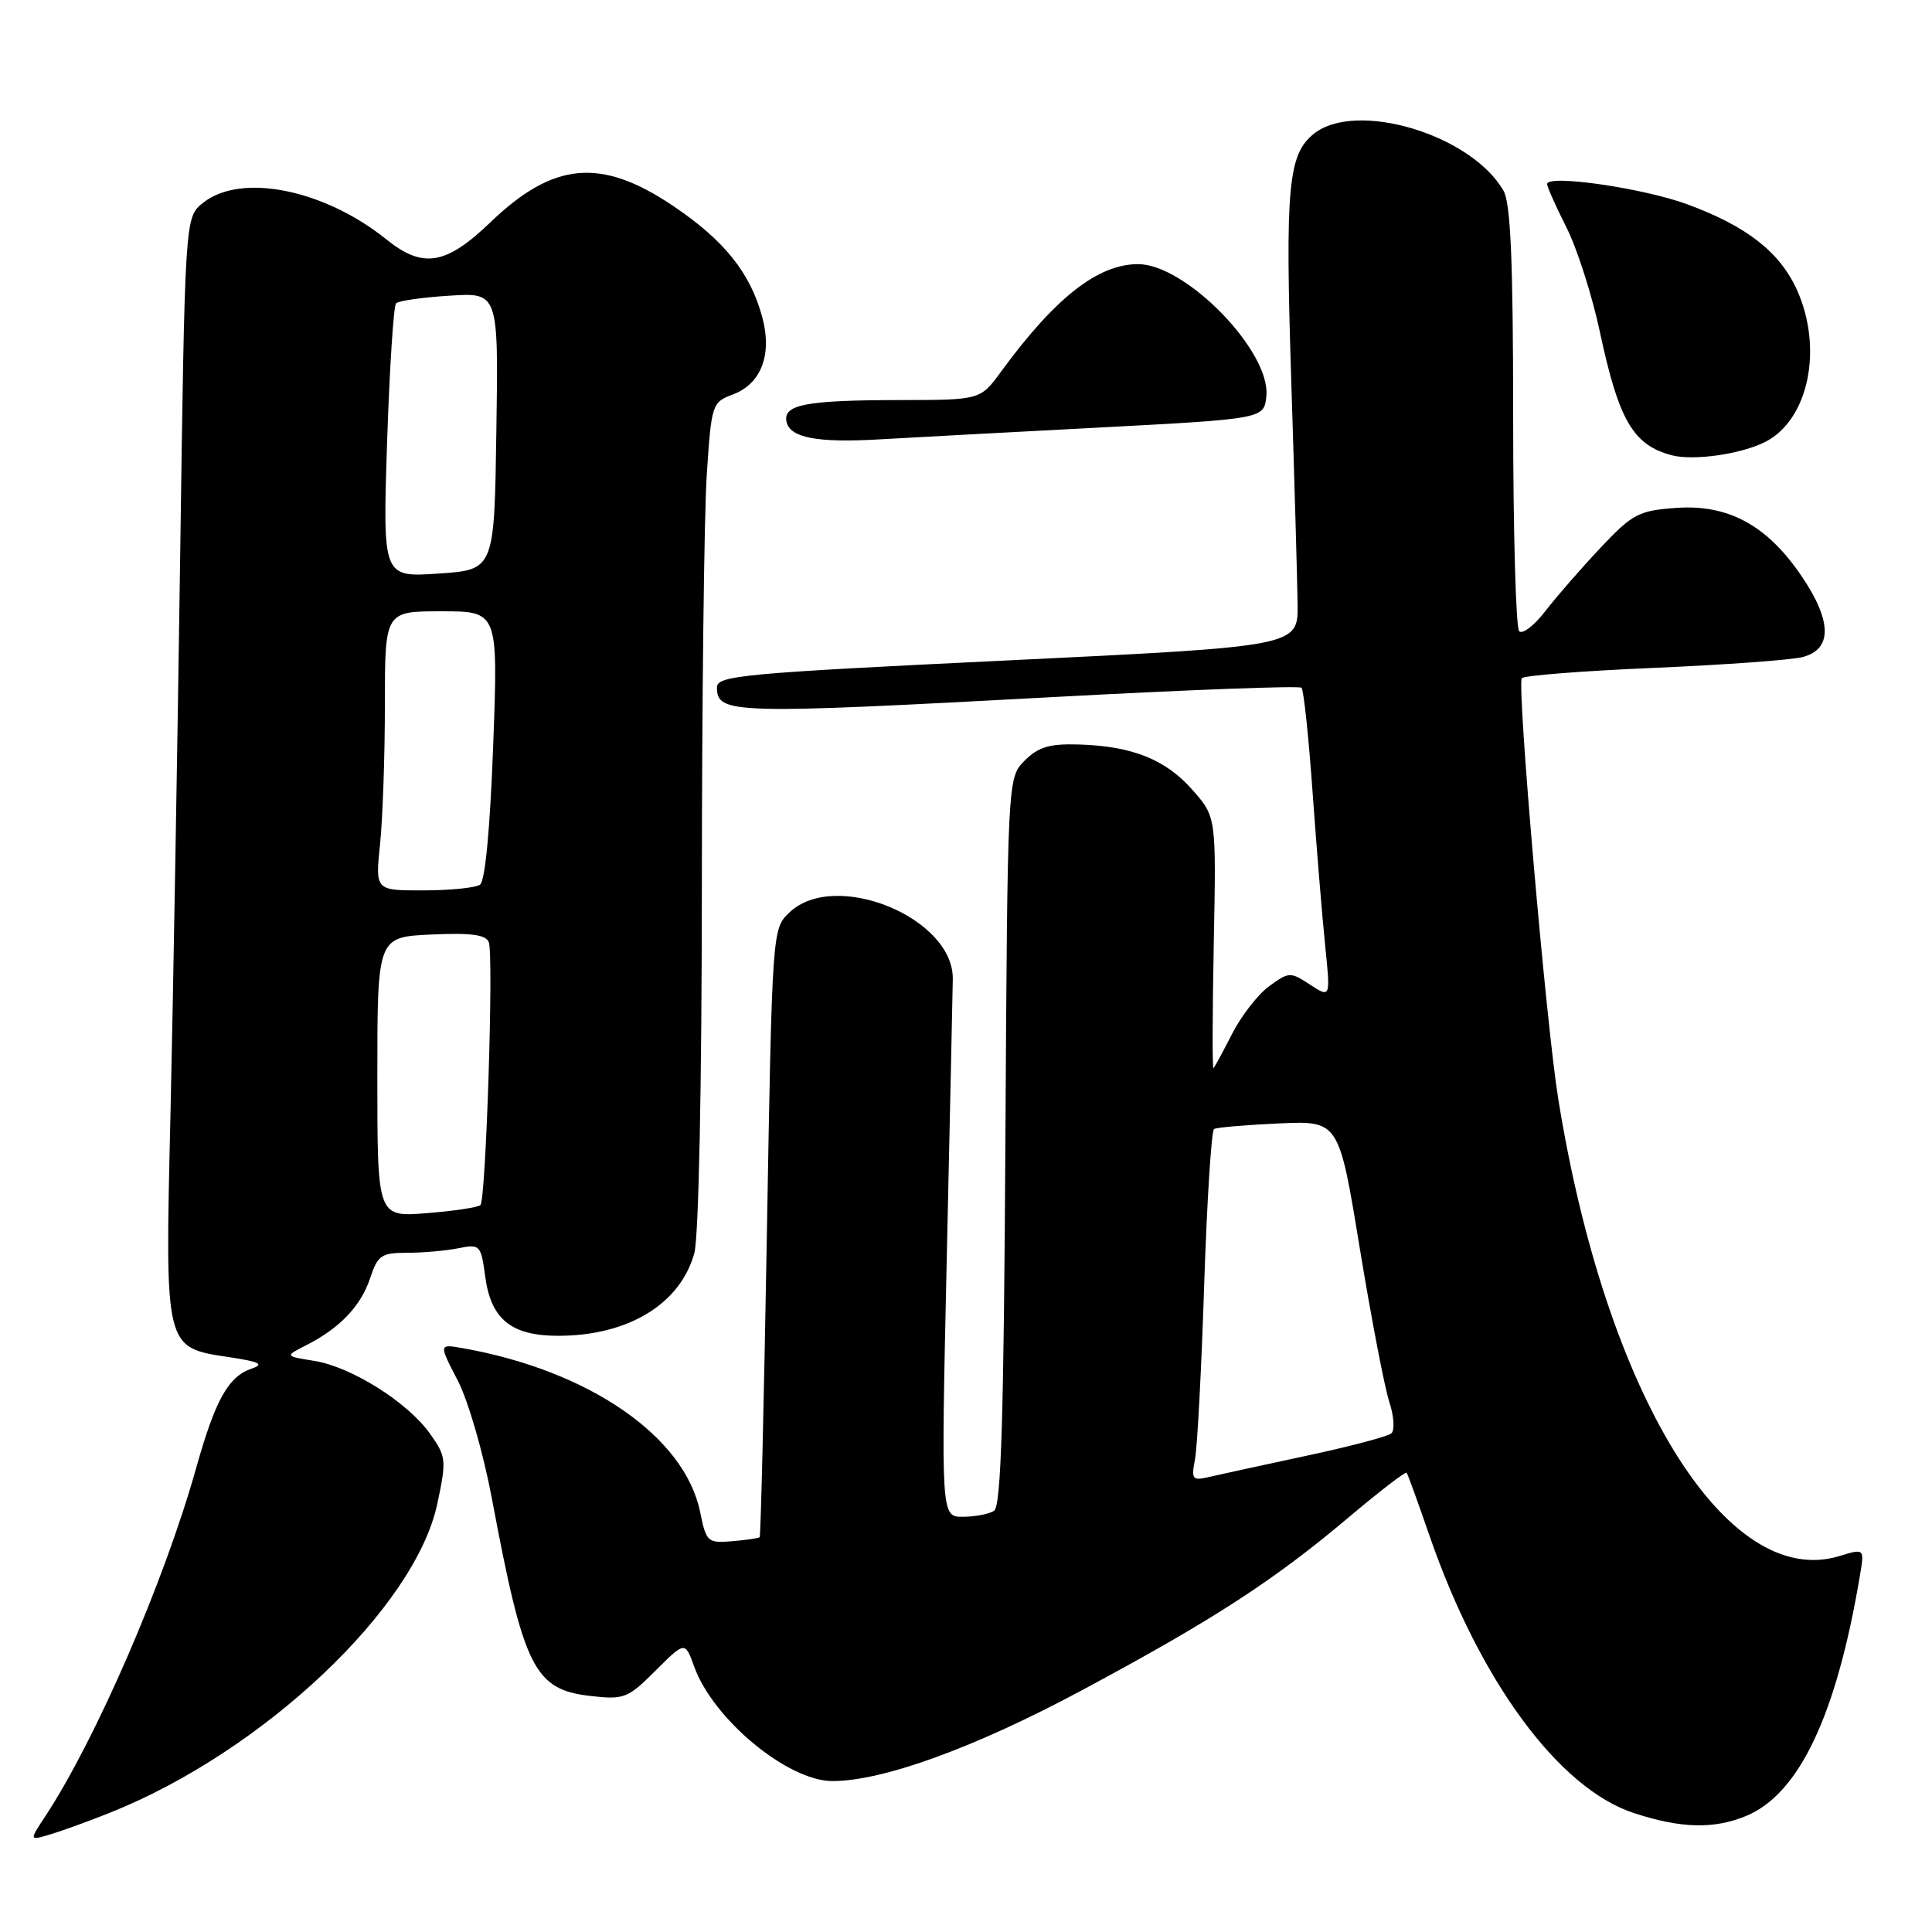 <?xml version="1.0" encoding="UTF-8" standalone="no"?>
<!DOCTYPE svg PUBLIC "-//W3C//DTD SVG 1.1//EN" "http://www.w3.org/Graphics/SVG/1.1/DTD/svg11.dtd" >
<svg xmlns="http://www.w3.org/2000/svg" xmlns:xlink="http://www.w3.org/1999/xlink" version="1.1" viewBox="0 0 256 256">
 <g >
 <path fill="currentColor"
d=" M 14.63 240.17 C 34.87 232.08 55.02 213.04 57.95 199.24 C 59.18 193.44 59.13 193.00 56.97 189.96 C 54.00 185.79 46.55 181.11 41.63 180.32 C 37.72 179.70 37.72 179.70 40.61 178.23 C 45.05 175.97 47.83 173.04 49.05 169.35 C 50.05 166.33 50.53 166.00 53.95 166.00 C 56.04 166.00 59.09 165.73 60.73 165.40 C 63.61 164.83 63.73 164.95 64.29 169.14 C 65.05 174.81 67.74 177.00 73.96 177.00 C 83.21 177.00 90.13 172.81 92.00 166.06 C 92.58 163.96 92.99 144.04 93.00 117.50 C 93.01 92.75 93.30 68.19 93.65 62.92 C 94.27 53.53 94.34 53.31 97.13 52.26 C 100.87 50.85 102.34 46.97 101.01 42.05 C 99.42 36.14 95.97 31.84 89.14 27.25 C 79.63 20.86 73.34 21.43 65.00 29.44 C 59.09 35.12 56.05 35.62 51.22 31.74 C 42.93 25.06 31.86 22.86 26.86 26.91 C 24.50 28.82 24.50 28.82 23.86 74.66 C 23.50 99.87 22.93 132.70 22.59 147.61 C 21.86 178.99 21.75 178.53 30.50 179.85 C 34.44 180.45 35.04 180.77 33.34 181.35 C 30.26 182.39 28.53 185.49 26.00 194.49 C 21.78 209.55 12.70 230.49 5.98 240.70 C 3.87 243.90 3.87 243.90 6.68 243.06 C 8.23 242.60 11.81 241.30 14.63 240.17 Z  M 231.40 240.61 C 238.41 237.68 243.33 227.29 246.44 208.83 C 247.06 205.17 247.06 205.17 243.75 206.18 C 228.76 210.79 212.75 184.74 206.46 145.50 C 204.85 135.50 201.01 91.06 201.64 89.87 C 201.82 89.52 209.69 88.90 219.11 88.50 C 228.54 88.09 237.43 87.45 238.87 87.06 C 242.78 86.03 242.76 82.35 238.80 76.46 C 234.22 69.64 229.05 66.80 222.10 67.30 C 217.13 67.66 216.32 68.08 212.07 72.59 C 209.53 75.29 206.24 79.06 204.77 80.97 C 203.31 82.88 201.74 84.08 201.30 83.64 C 200.86 83.19 200.50 70.38 200.50 55.17 C 200.50 34.74 200.17 26.92 199.23 25.29 C 194.97 17.82 179.64 13.23 174.06 17.75 C 170.67 20.49 170.28 24.85 171.10 50.50 C 171.52 63.70 171.90 77.01 171.94 80.08 C 172.00 85.65 172.00 85.65 133.50 87.51 C 98.54 89.19 95.00 89.52 95.00 91.07 C 95.00 94.62 96.85 94.67 140.23 92.33 C 157.68 91.39 172.18 90.85 172.46 91.13 C 172.74 91.41 173.41 97.69 173.93 105.07 C 174.46 112.46 175.21 121.60 175.60 125.38 C 176.30 132.24 176.30 132.24 173.59 130.47 C 170.98 128.76 170.79 128.77 168.19 130.66 C 166.71 131.73 164.51 134.56 163.29 136.93 C 162.08 139.30 160.96 141.38 160.79 141.54 C 160.63 141.70 160.65 134.28 160.83 125.05 C 161.16 108.26 161.16 108.26 158.03 104.69 C 154.47 100.64 150.05 98.86 142.96 98.65 C 139.07 98.53 137.59 98.97 135.78 100.78 C 133.50 103.05 133.50 103.05 133.22 151.24 C 133.01 187.84 132.65 199.60 131.72 200.19 C 131.05 200.62 129.19 200.98 127.59 200.98 C 124.69 201.00 124.69 201.00 125.45 166.75 C 125.87 147.91 126.23 131.25 126.25 129.72 C 126.35 121.60 110.69 115.19 104.64 120.87 C 102.32 123.05 102.32 123.05 101.62 163.23 C 101.24 185.33 100.80 203.53 100.66 203.68 C 100.51 203.82 98.87 204.07 97.00 204.22 C 93.76 204.49 93.58 204.32 92.77 200.35 C 90.73 190.35 78.07 181.61 61.32 178.64 C 58.14 178.08 58.14 178.08 60.65 182.92 C 62.05 185.62 64.05 192.55 65.19 198.63 C 69.41 221.12 70.79 223.88 78.28 224.73 C 82.70 225.23 83.20 225.03 86.87 221.36 C 90.77 217.47 90.77 217.47 91.99 220.85 C 94.51 227.83 104.39 236.00 110.30 236.00 C 117.01 236.00 129.18 231.57 143.34 223.98 C 160.78 214.63 168.78 209.44 178.81 200.97 C 182.84 197.57 186.25 194.95 186.39 195.15 C 186.54 195.34 187.90 199.10 189.42 203.50 C 196.08 222.77 206.56 236.99 216.50 240.24 C 222.76 242.29 227.12 242.39 231.40 240.61 Z  M 233.97 58.52 C 239.67 55.57 241.60 46.12 238.09 38.38 C 235.81 33.38 231.43 29.96 223.57 27.07 C 217.70 24.91 205.00 23.08 205.00 24.39 C 205.00 24.76 206.15 27.33 207.55 30.11 C 208.96 32.88 210.97 39.16 212.01 44.06 C 214.50 55.71 216.41 58.97 221.50 60.32 C 224.40 61.09 230.78 60.17 233.97 58.52 Z  M 145.50 56.66 C 167.50 55.50 167.50 55.50 167.80 52.47 C 168.38 46.56 157.13 35.00 150.80 35.00 C 145.47 35.00 139.80 39.46 132.64 49.25 C 129.90 53.00 129.90 53.00 119.20 53.01 C 106.83 53.03 103.78 53.60 104.21 55.84 C 104.62 58.00 108.24 58.70 116.50 58.22 C 120.35 58.00 133.40 57.29 145.50 56.66 Z  M 50.00 142.72 C 50.00 124.16 50.00 124.16 57.13 123.83 C 62.43 123.59 64.39 123.85 64.77 124.85 C 65.43 126.56 64.39 158.94 63.66 159.68 C 63.36 159.98 60.16 160.46 56.56 160.75 C 50.00 161.27 50.00 161.27 50.00 142.72 Z  M 50.36 111.85 C 50.71 108.47 51.00 100.15 51.00 93.35 C 51.00 81.00 51.00 81.00 58.50 81.00 C 66.01 81.00 66.01 81.00 65.35 98.75 C 64.94 109.83 64.28 116.78 63.60 117.23 C 62.99 117.64 59.62 117.98 56.11 117.98 C 49.72 118.00 49.72 118.00 50.36 111.85 Z  M 51.29 58.64 C 51.62 48.82 52.15 40.52 52.48 40.19 C 52.81 39.86 55.99 39.40 59.56 39.18 C 66.05 38.76 66.05 38.76 65.77 57.13 C 65.50 75.50 65.50 75.50 58.10 76.00 C 50.71 76.50 50.71 76.50 51.29 58.64 Z  M 158.34 193.39 C 158.65 191.80 159.20 181.38 159.56 170.24 C 159.93 159.09 160.52 149.81 160.87 149.60 C 161.21 149.39 165.08 149.06 169.45 148.86 C 177.41 148.50 177.41 148.50 180.18 165.42 C 181.71 174.73 183.47 183.88 184.09 185.76 C 184.71 187.64 184.83 189.52 184.36 189.93 C 183.89 190.34 178.78 191.69 173.00 192.92 C 167.22 194.16 161.44 195.42 160.14 195.72 C 158.00 196.22 157.83 196.01 158.34 193.39 Z "/>
</g>
</svg>